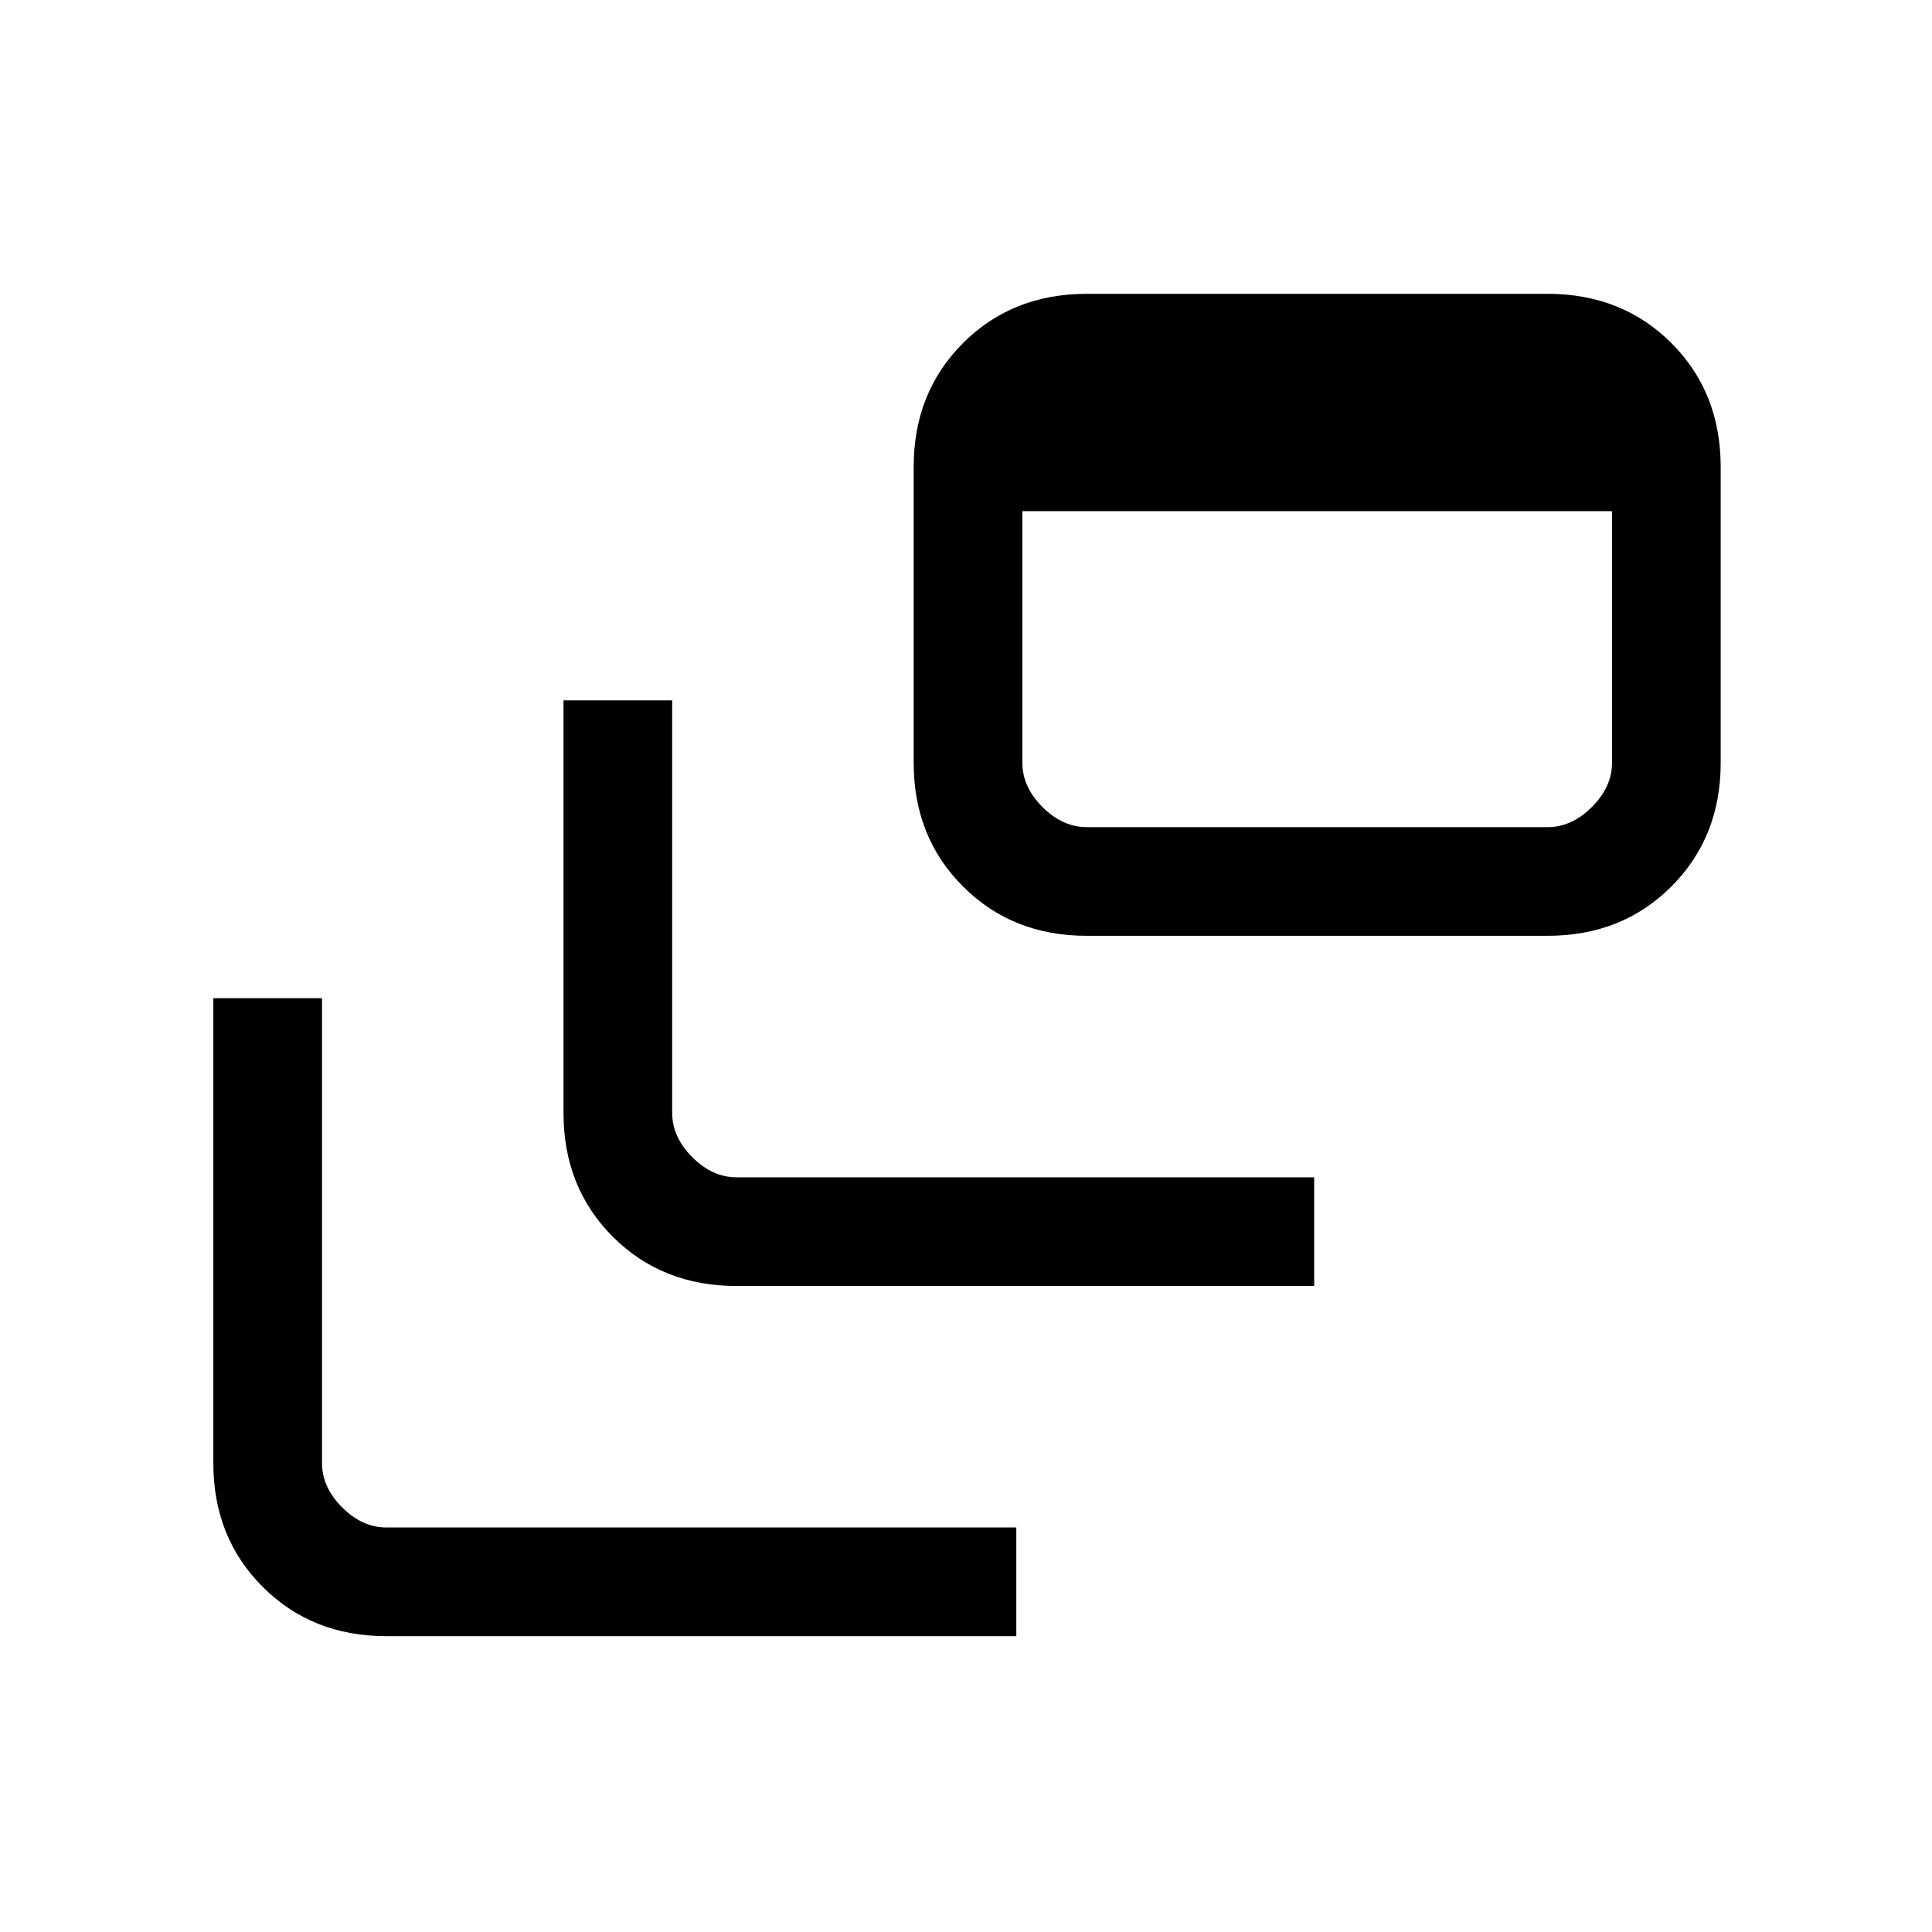 <svg xmlns="http://www.w3.org/2000/svg" height="24" width="24"><path d="M9.15 15.975Q8.225 15.975 7.612 15.363Q7 14.75 7 13.825V8.7H8.35V13.825Q8.35 14.125 8.6 14.375Q8.85 14.625 9.15 14.625H16.325V15.975ZM13.5 11.625Q12.575 11.625 11.963 11.012Q11.35 10.4 11.35 9.475V5.8Q11.35 4.875 11.963 4.262Q12.575 3.65 13.5 3.65H19.225Q20.15 3.65 20.763 4.262Q21.375 4.875 21.375 5.8V9.475Q21.375 10.4 20.763 11.012Q20.15 11.625 19.225 11.625ZM13.5 10.275H19.225Q19.525 10.275 19.775 10.025Q20.025 9.775 20.025 9.475V6.35H12.7V9.475Q12.7 9.775 12.95 10.025Q13.2 10.275 13.5 10.275ZM4.8 20.325Q3.875 20.325 3.263 19.712Q2.65 19.1 2.65 18.175V12.4H4V18.175Q4 18.475 4.25 18.725Q4.5 18.975 4.8 18.975H12.625V20.325Z"/></svg>